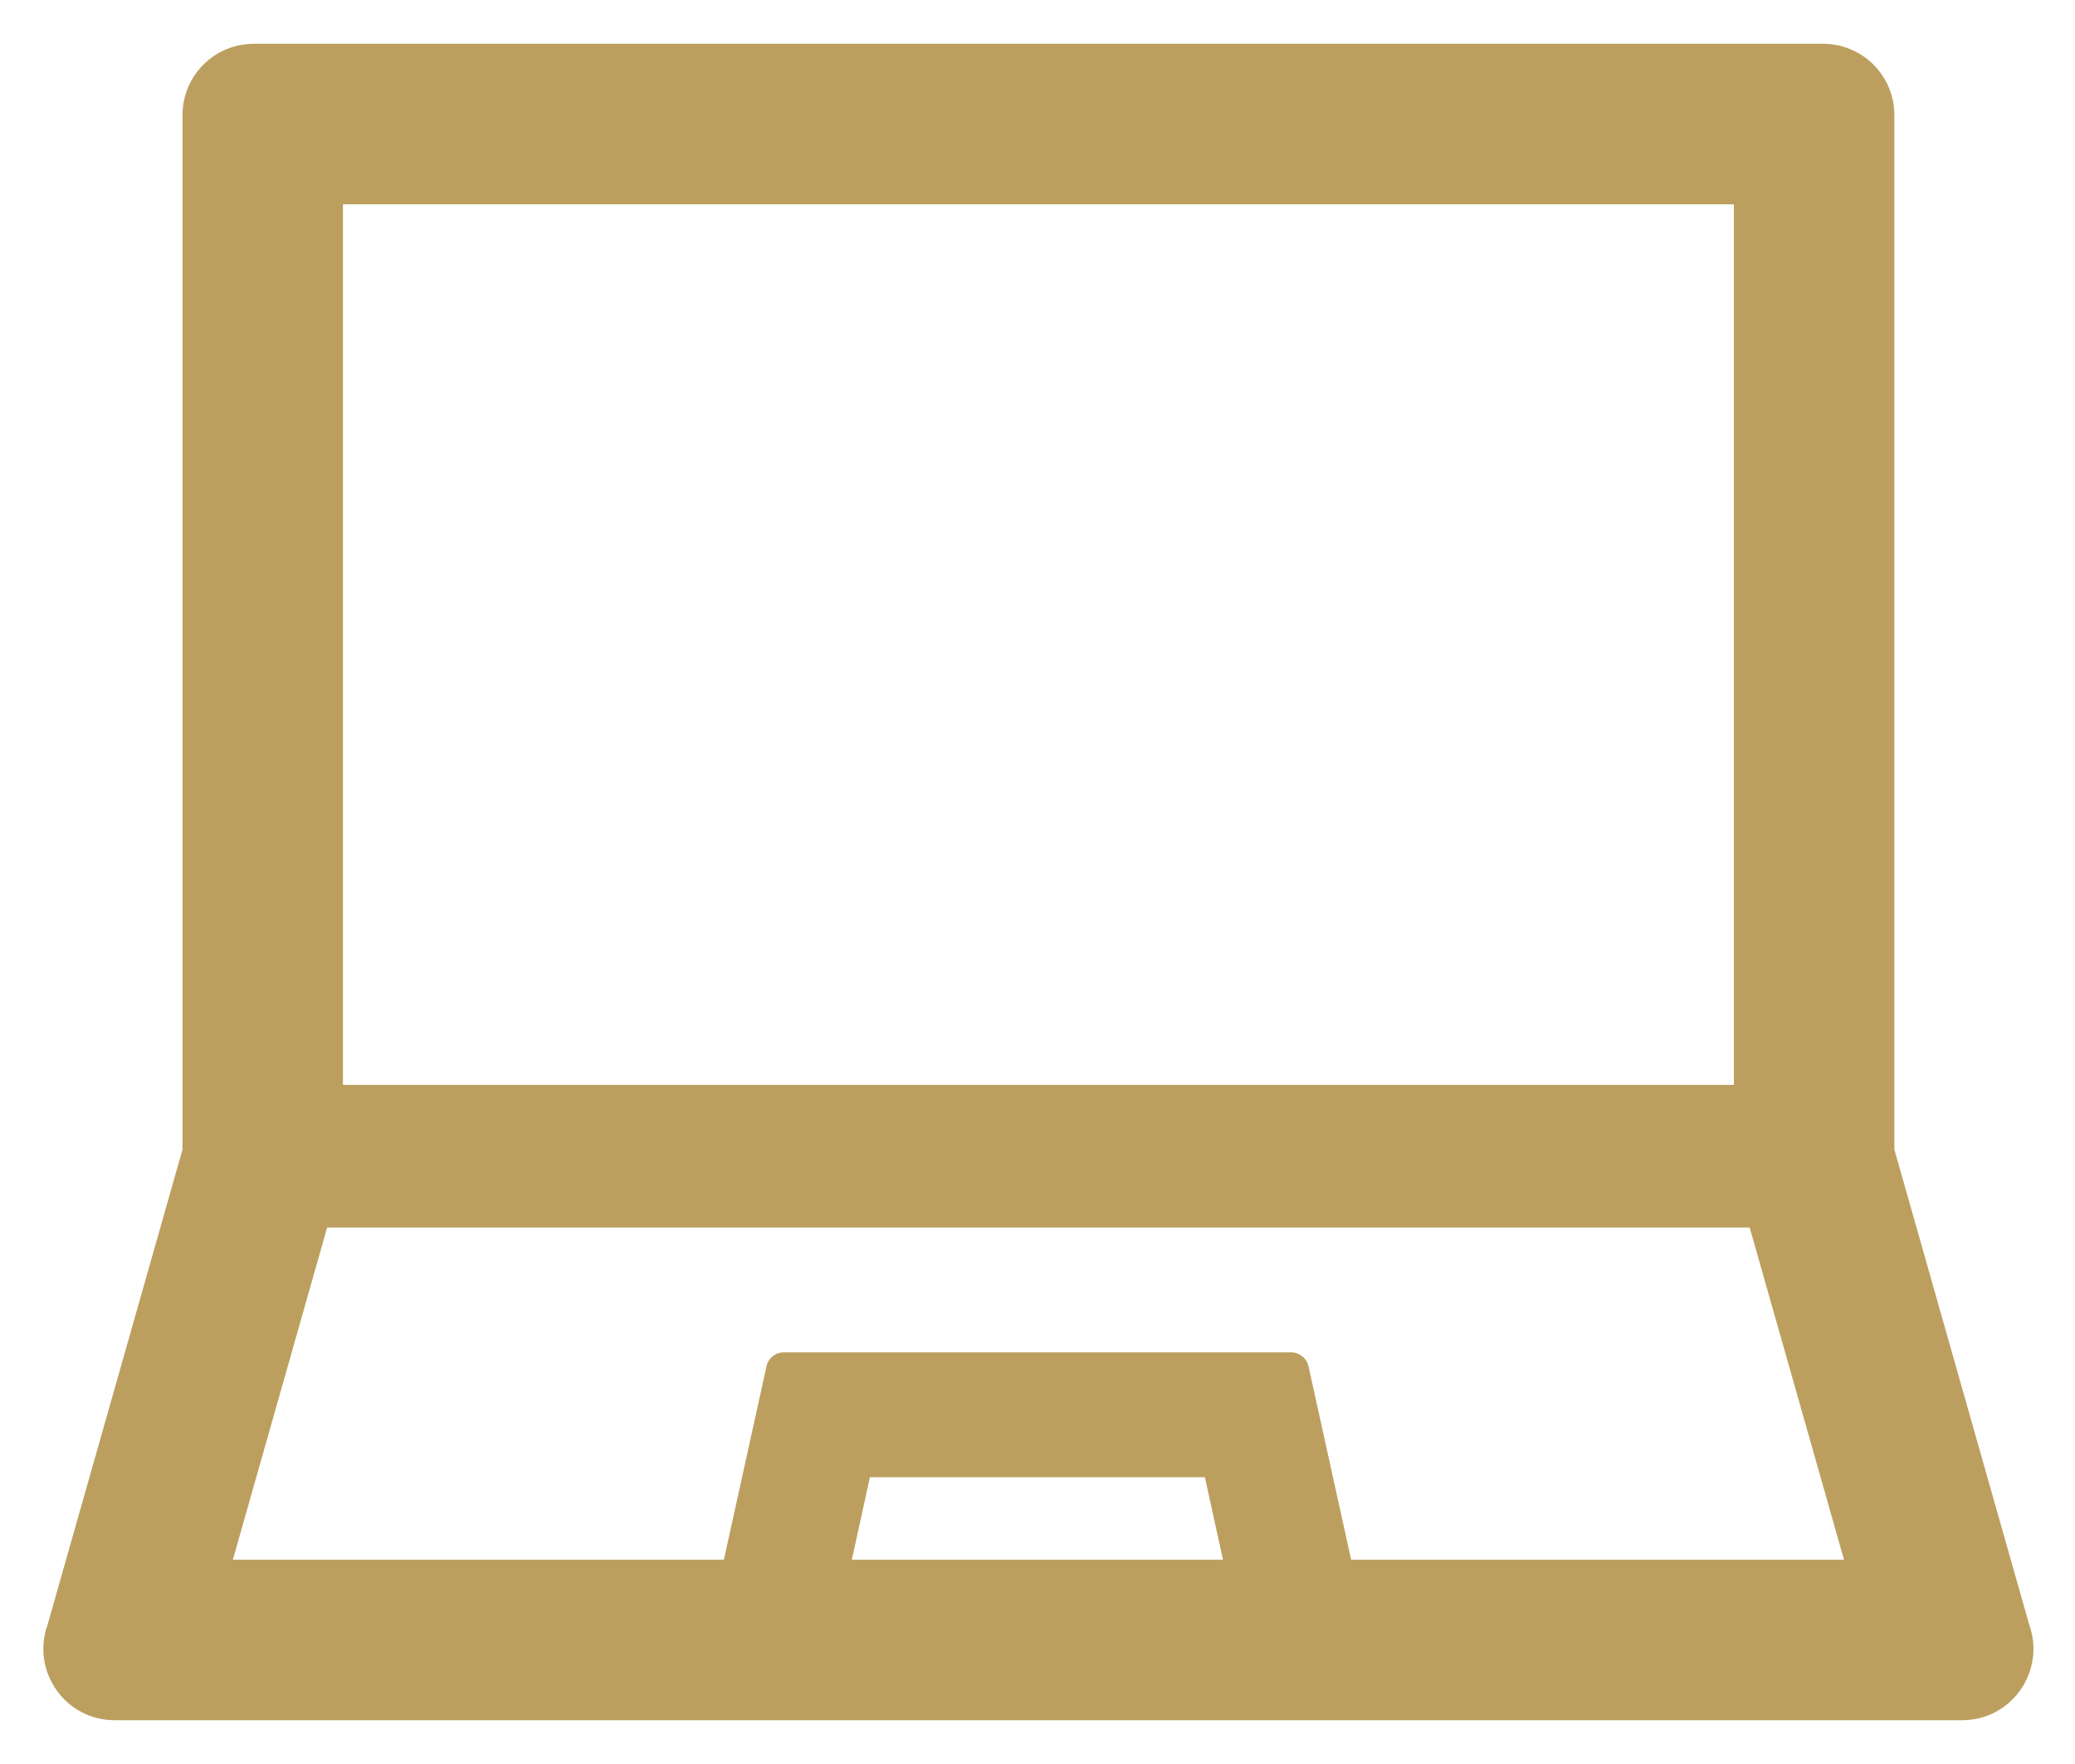<svg width="40" height="34" viewBox="0 0 40 34" fill="none" xmlns="http://www.w3.org/2000/svg">
<path d="M39.117 31.313L36.518 22.156V2.219C36.518 1.458 35.903 0.844 35.143 0.844H4.893C4.132 0.844 3.518 1.458 3.518 2.219V22.156L0.918 31.313C0.596 32.211 1.257 33.156 2.211 33.156H37.824C38.778 33.156 39.439 32.211 39.117 31.313ZM6.611 3.938H33.424V20.91H6.611V3.938V3.938ZM16.421 30.062L16.769 28.473H23.227L23.575 30.062H16.421V30.062ZM26.046 30.062L25.225 26.337C25.191 26.178 25.049 26.066 24.89 26.066H15.111C14.947 26.066 14.81 26.178 14.775 26.337L13.955 30.062H4.489L6.306 23.66H33.729L35.547 30.062H26.046Z" fill="#BC9F5F"/>
</svg>
